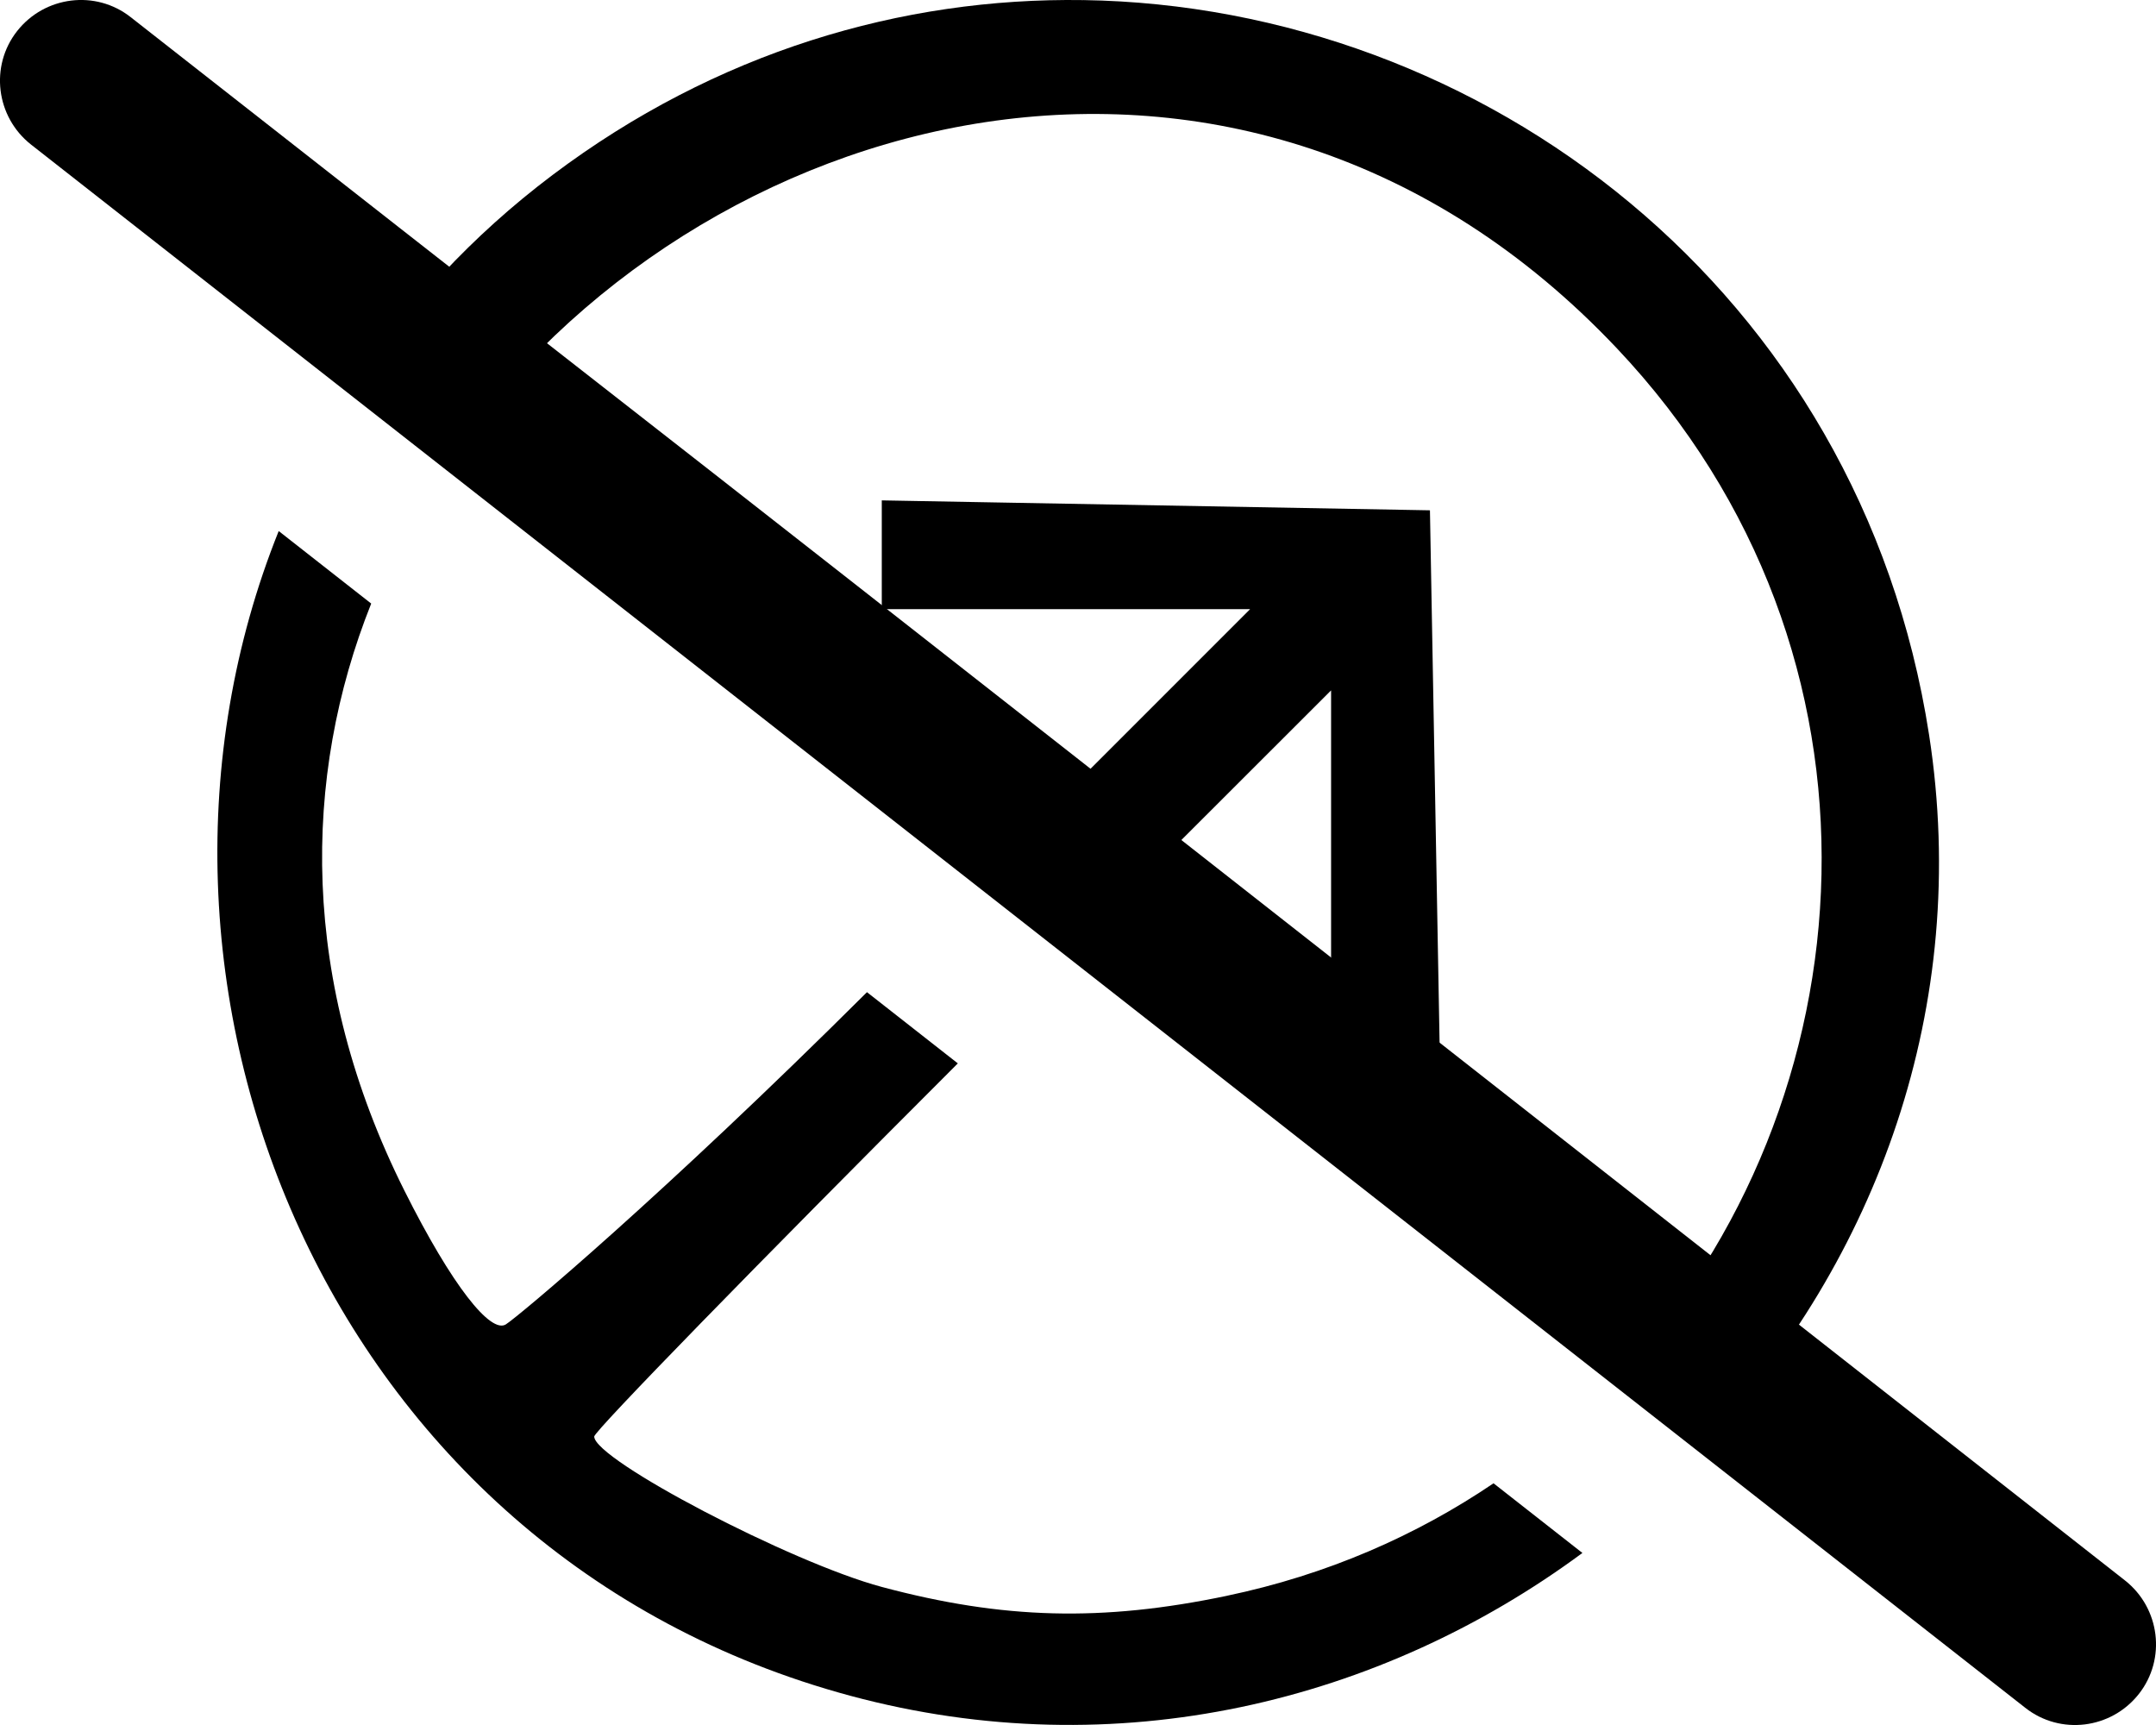 <svg version="1.1" viewBox="0 0 640 512" xml:space="preserve" xmlns="http://www.w3.org/2000/svg"><path d="m321.56 0.029c-53.871-0.817-109.06 15.406-157.56 51.926-24.061 18.118-43.419 39.291-58.58 62.318 5.936 4.638 23.209 18.168 27.975 21.889 72.962-105.71 235.93-149.77 346.53-32.82 85.756 90.669 76.076 224.11 0.732 305.1 11.603 9.103 12.624 9.898 25.537 20.029 50.736-54.257 78.935-129.66 66.449-210.33-20.441-132.05-132.57-216.32-251.09-218.12zm-59.807 148.49v32.287h109.34l-79.414 79.416c4.7 3.683 21.46 16.833 26.945 21.133l76.506-76.439v109.27h32.289l-1.473-81.361-1.473-81.361zm-179.02 9.1c-53.622 133.59 13.6 303.68 169.69 345.71 79.13 21.308 157.52 1.78 217.31-42.391l-26.381-20.678c-22.911 15.509-49.386 27.158-79.158 33.387l-6e-3 0.01c-37.033 7.748-66.447 6.99-102.44-2.639-26.926-7.204-85.359-37.763-85.359-44.641 0-1.593 48.546-51.388 107.94-110.75l-26.971-21.139c-60.572 60.323-103.53 96.313-107.2 98.607-4.486 2.812-15.869-11.242-30.146-39.771-30.987-61.921-30.395-122.59-9.824-174.18z" style="stroke-width:5.335"/><path d="m38.8 5.1c-10.4-8.2-25.5-6.3-33.7 4.1s-6.3 25.5 4.1 33.7l592 464c10.4 8.2 25.5 6.3 33.7-4.1s6.3-25.5-4.1-33.7c-601.7-472.17-317.2-248.63-592-464z"/></svg>
